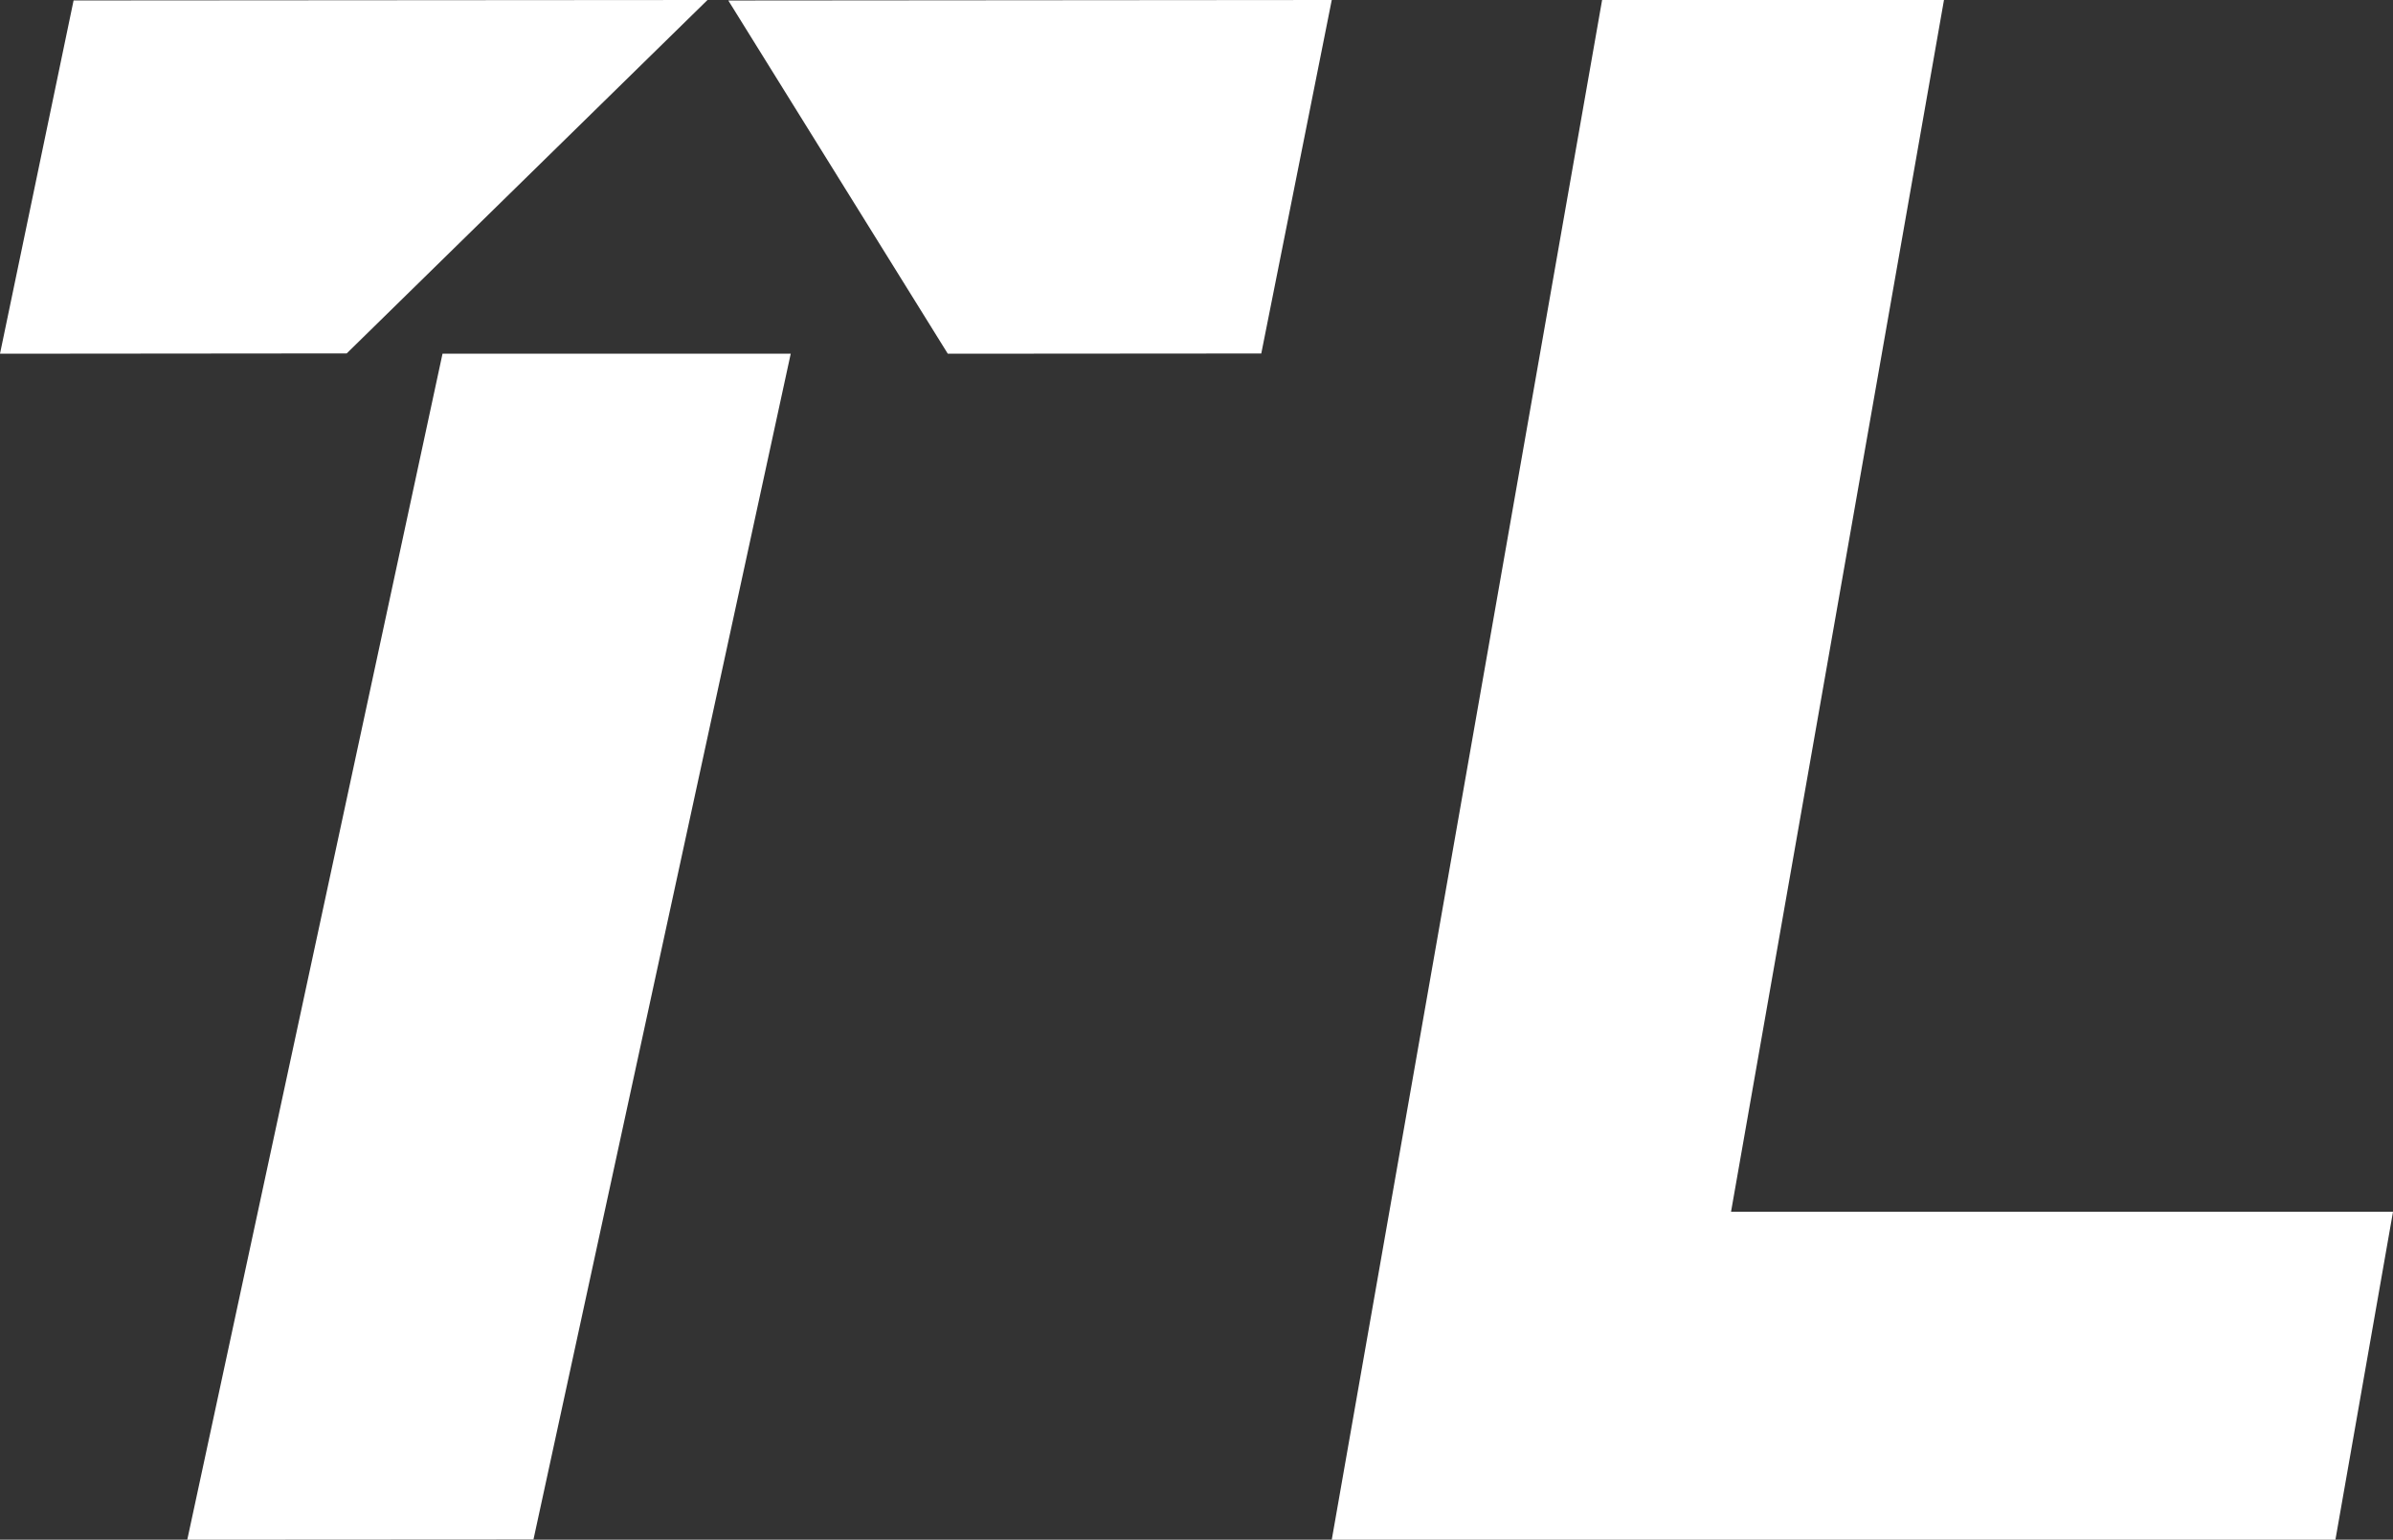 <?xml version="1.0" encoding="UTF-8"?>
<svg width="115px" height="74px" viewBox="0 0 115 74" version="1.1" xmlns="http://www.w3.org/2000/svg" xmlns:xlink="http://www.w3.org/1999/xlink">
    <rect x="0" y="0" width="115" height="74" fill="#333333" stroke="none"/>
    <!-- Generator: Sketch 54.1 (76490) - https://sketchapp.com -->
    <title>TL Logo</title>
    <desc>Created with Sketch.</desc>
    <g id="Assets" stroke="none" stroke-width="1" fill="none" fill-rule="evenodd">
        <g id="Web-Build-Assets" transform="translate(-58, -346)" fill="#ffffff">
            <g id="TL-Logo" transform="translate(58, 346)">
                <polygon id="Fill-5" points="64 74 76.992 0 93.421 0 83.188 58.239 115 58.239 112.233 74"></polygon>
                <polygon id="Fill-10" points="34 0 3.536 0.022 0 17 16.662 16.985"></polygon>
                <polygon id="Fill-12" points="35 0.024 45.548 17 60.613 16.989 64 0"></polygon>
                <polygon id="Fill-14" points="21.266 17 9 74 25.637 73.99 38 17"></polygon>
            </g>
        </g>
    </g>
</svg>
